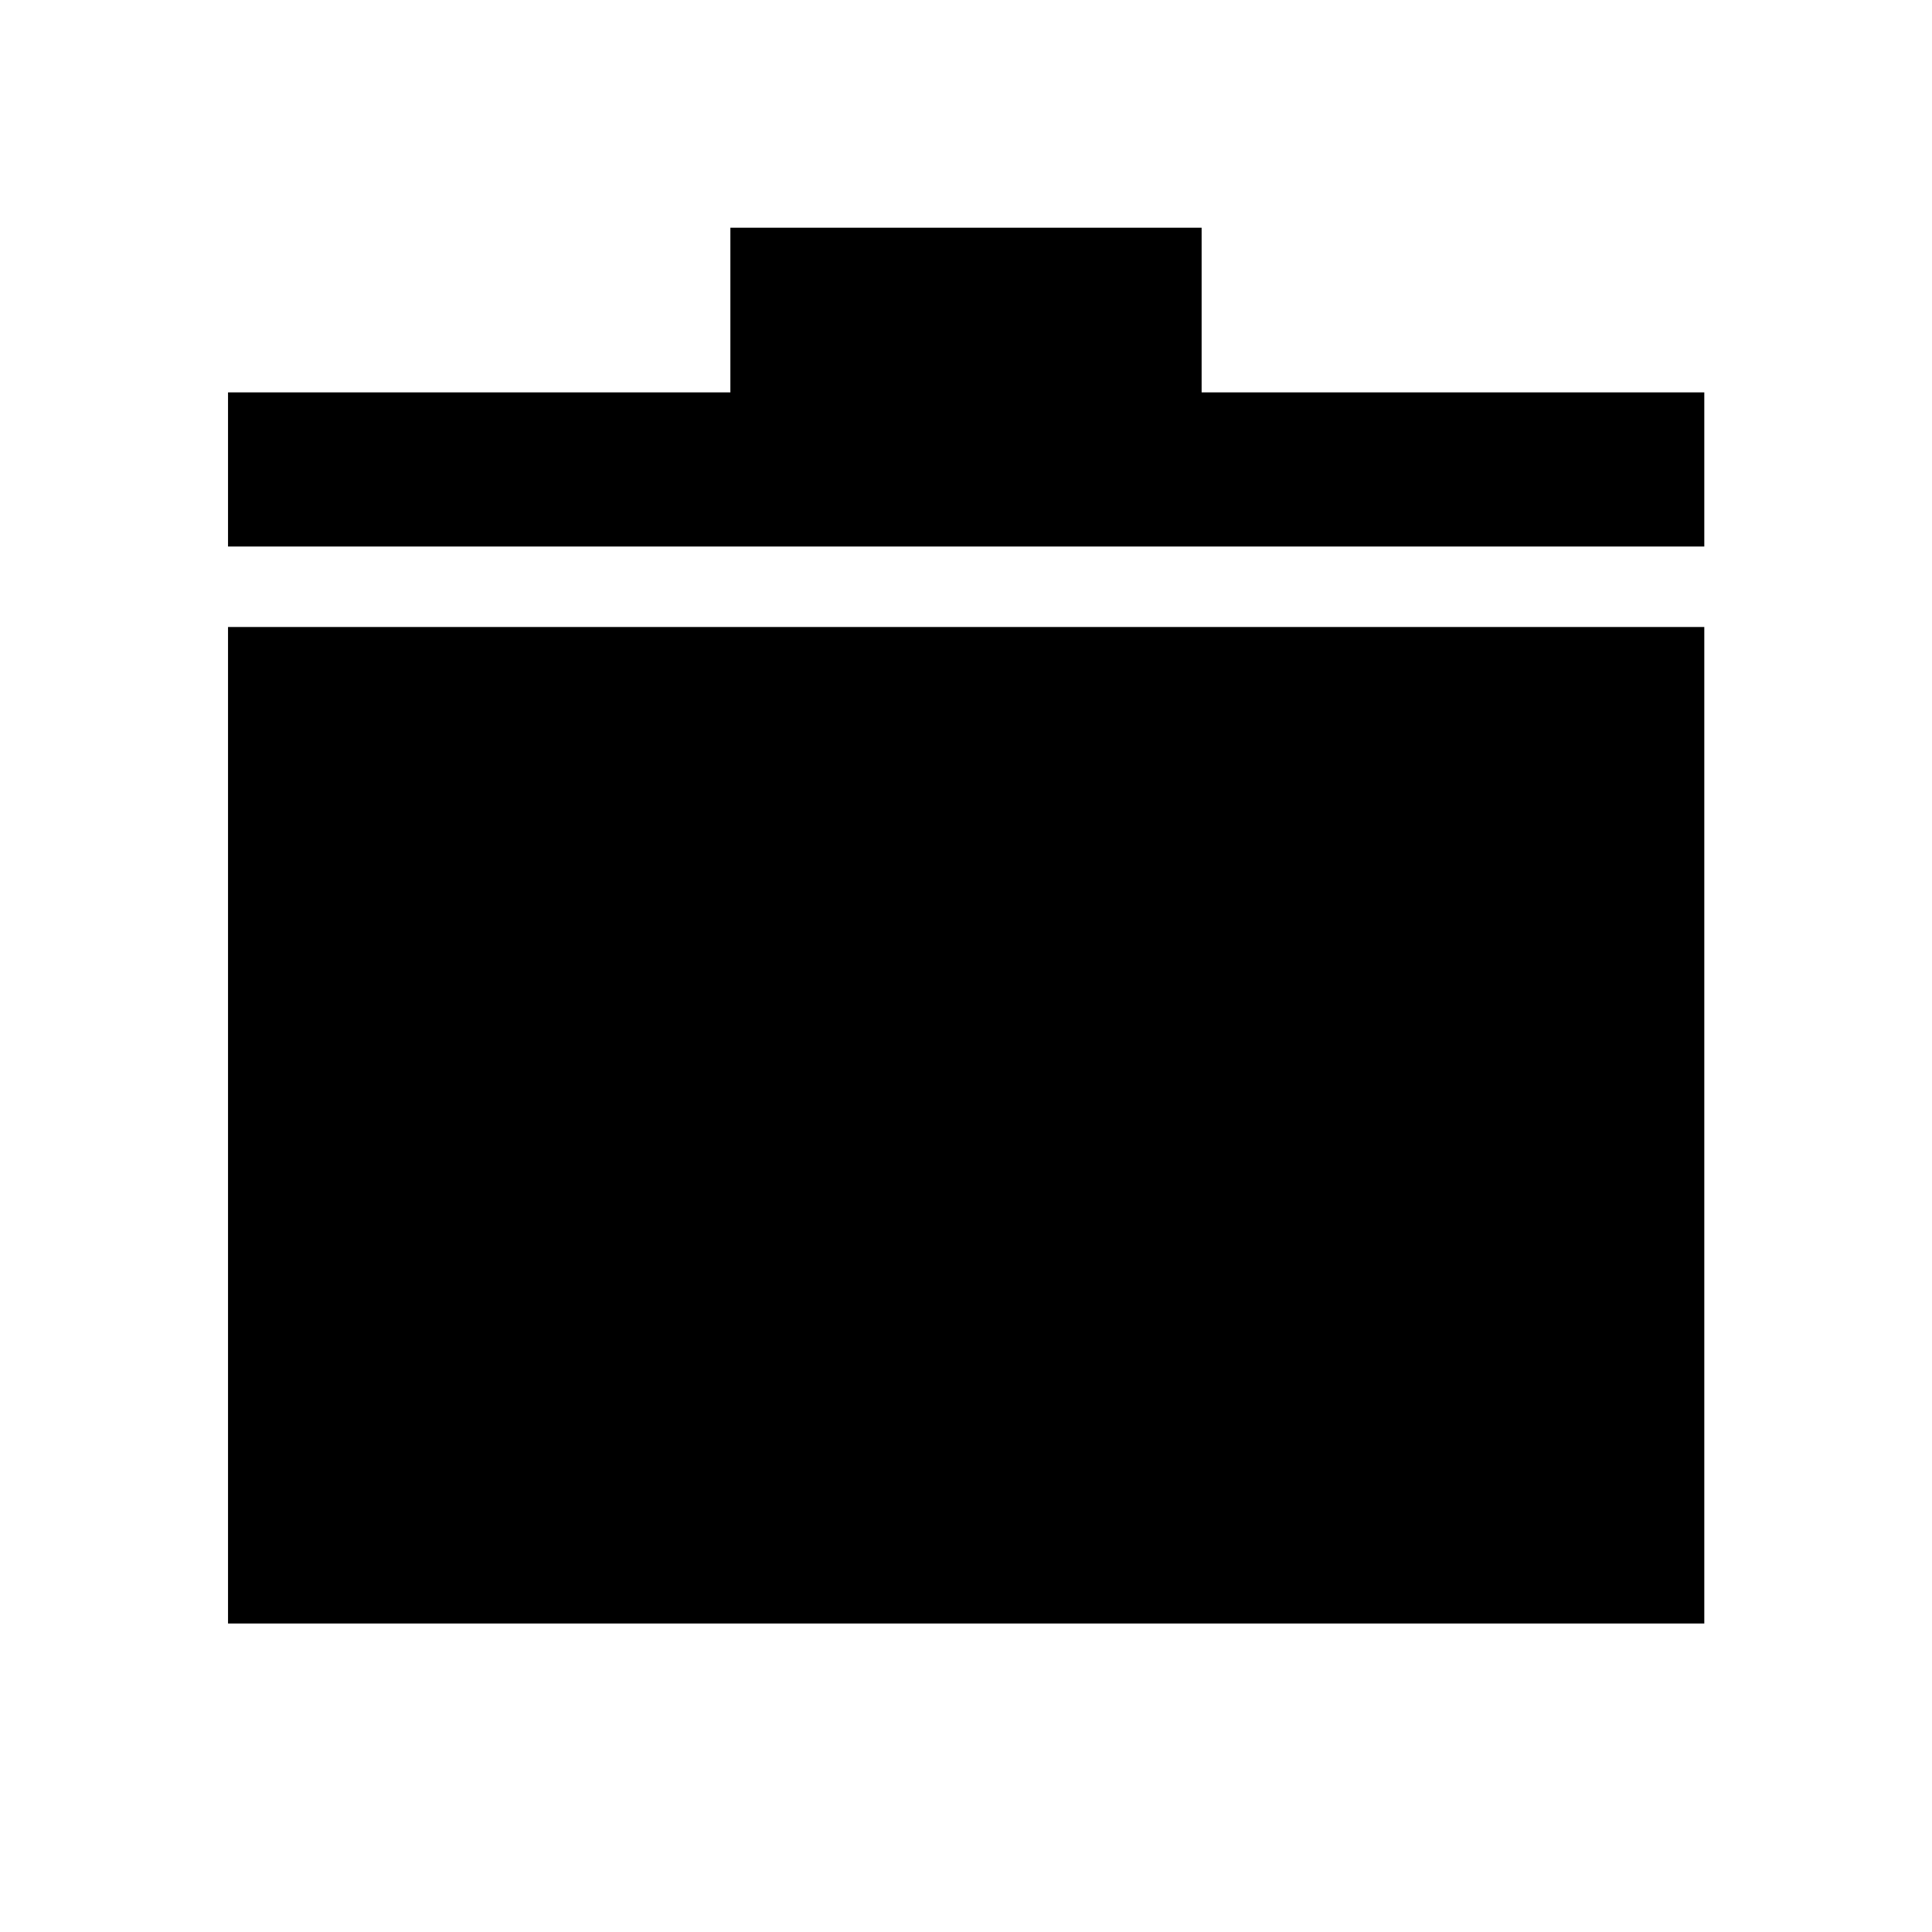 <svg xmlns="http://www.w3.org/2000/svg" height="40" viewBox="0 -960 960 960" width="40"><path d="M113.304-153.304v-495.138h733.551v495.138H113.304Zm0-535.138v-76.58H362.92v-81.833h234.16v81.833h249.775v76.58H113.304Z"/></svg>